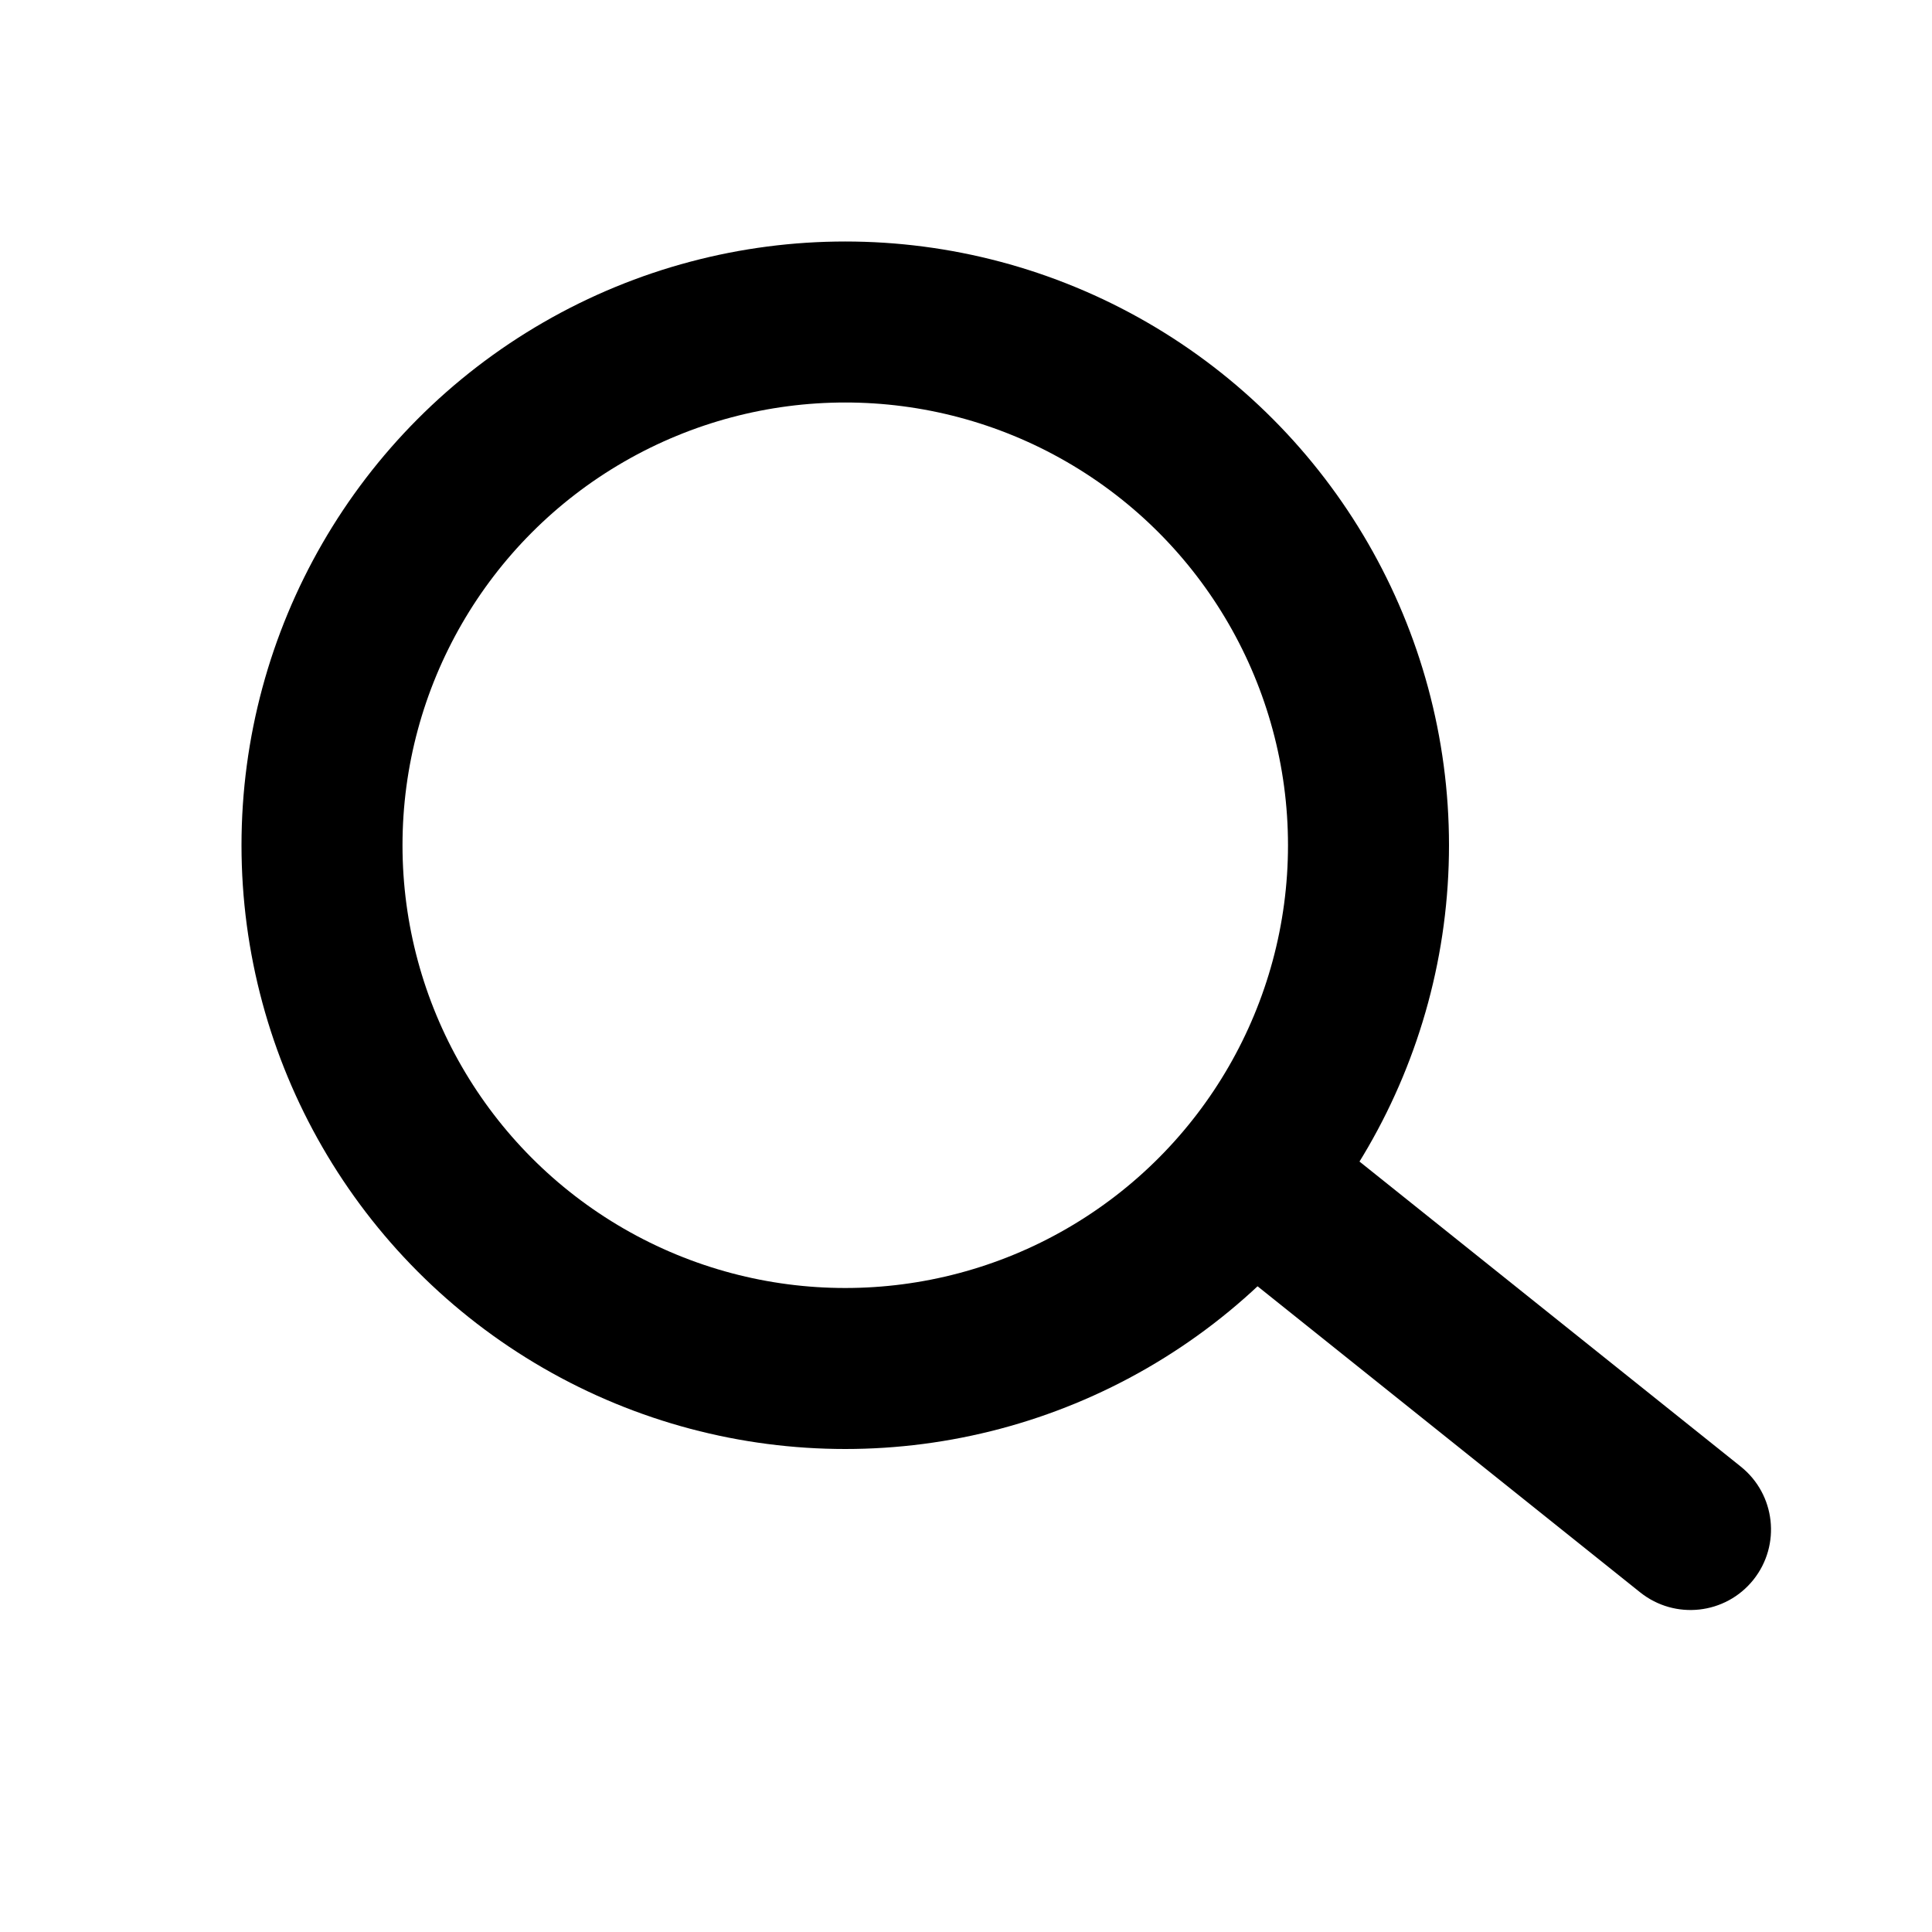 <svg width="24" height="24" viewBox="0 0 24 24" fill="none" xmlns="http://www.w3.org/2000/svg">
<circle cx="10.5" cy="10.5" r="6.5" stroke="black" stroke-width="2"/>
<path d="M16.625 14.219L15.844 13.594L14.594 15.156L15.375 15.781L16.625 14.219ZM20.375 19.781C20.807 20.126 21.436 20.056 21.781 19.625C22.126 19.193 22.056 18.564 21.625 18.219L20.375 19.781ZM15.375 15.781L20.375 19.781L21.625 18.219L16.625 14.219L15.375 15.781Z" fill="black"/>
</svg>

